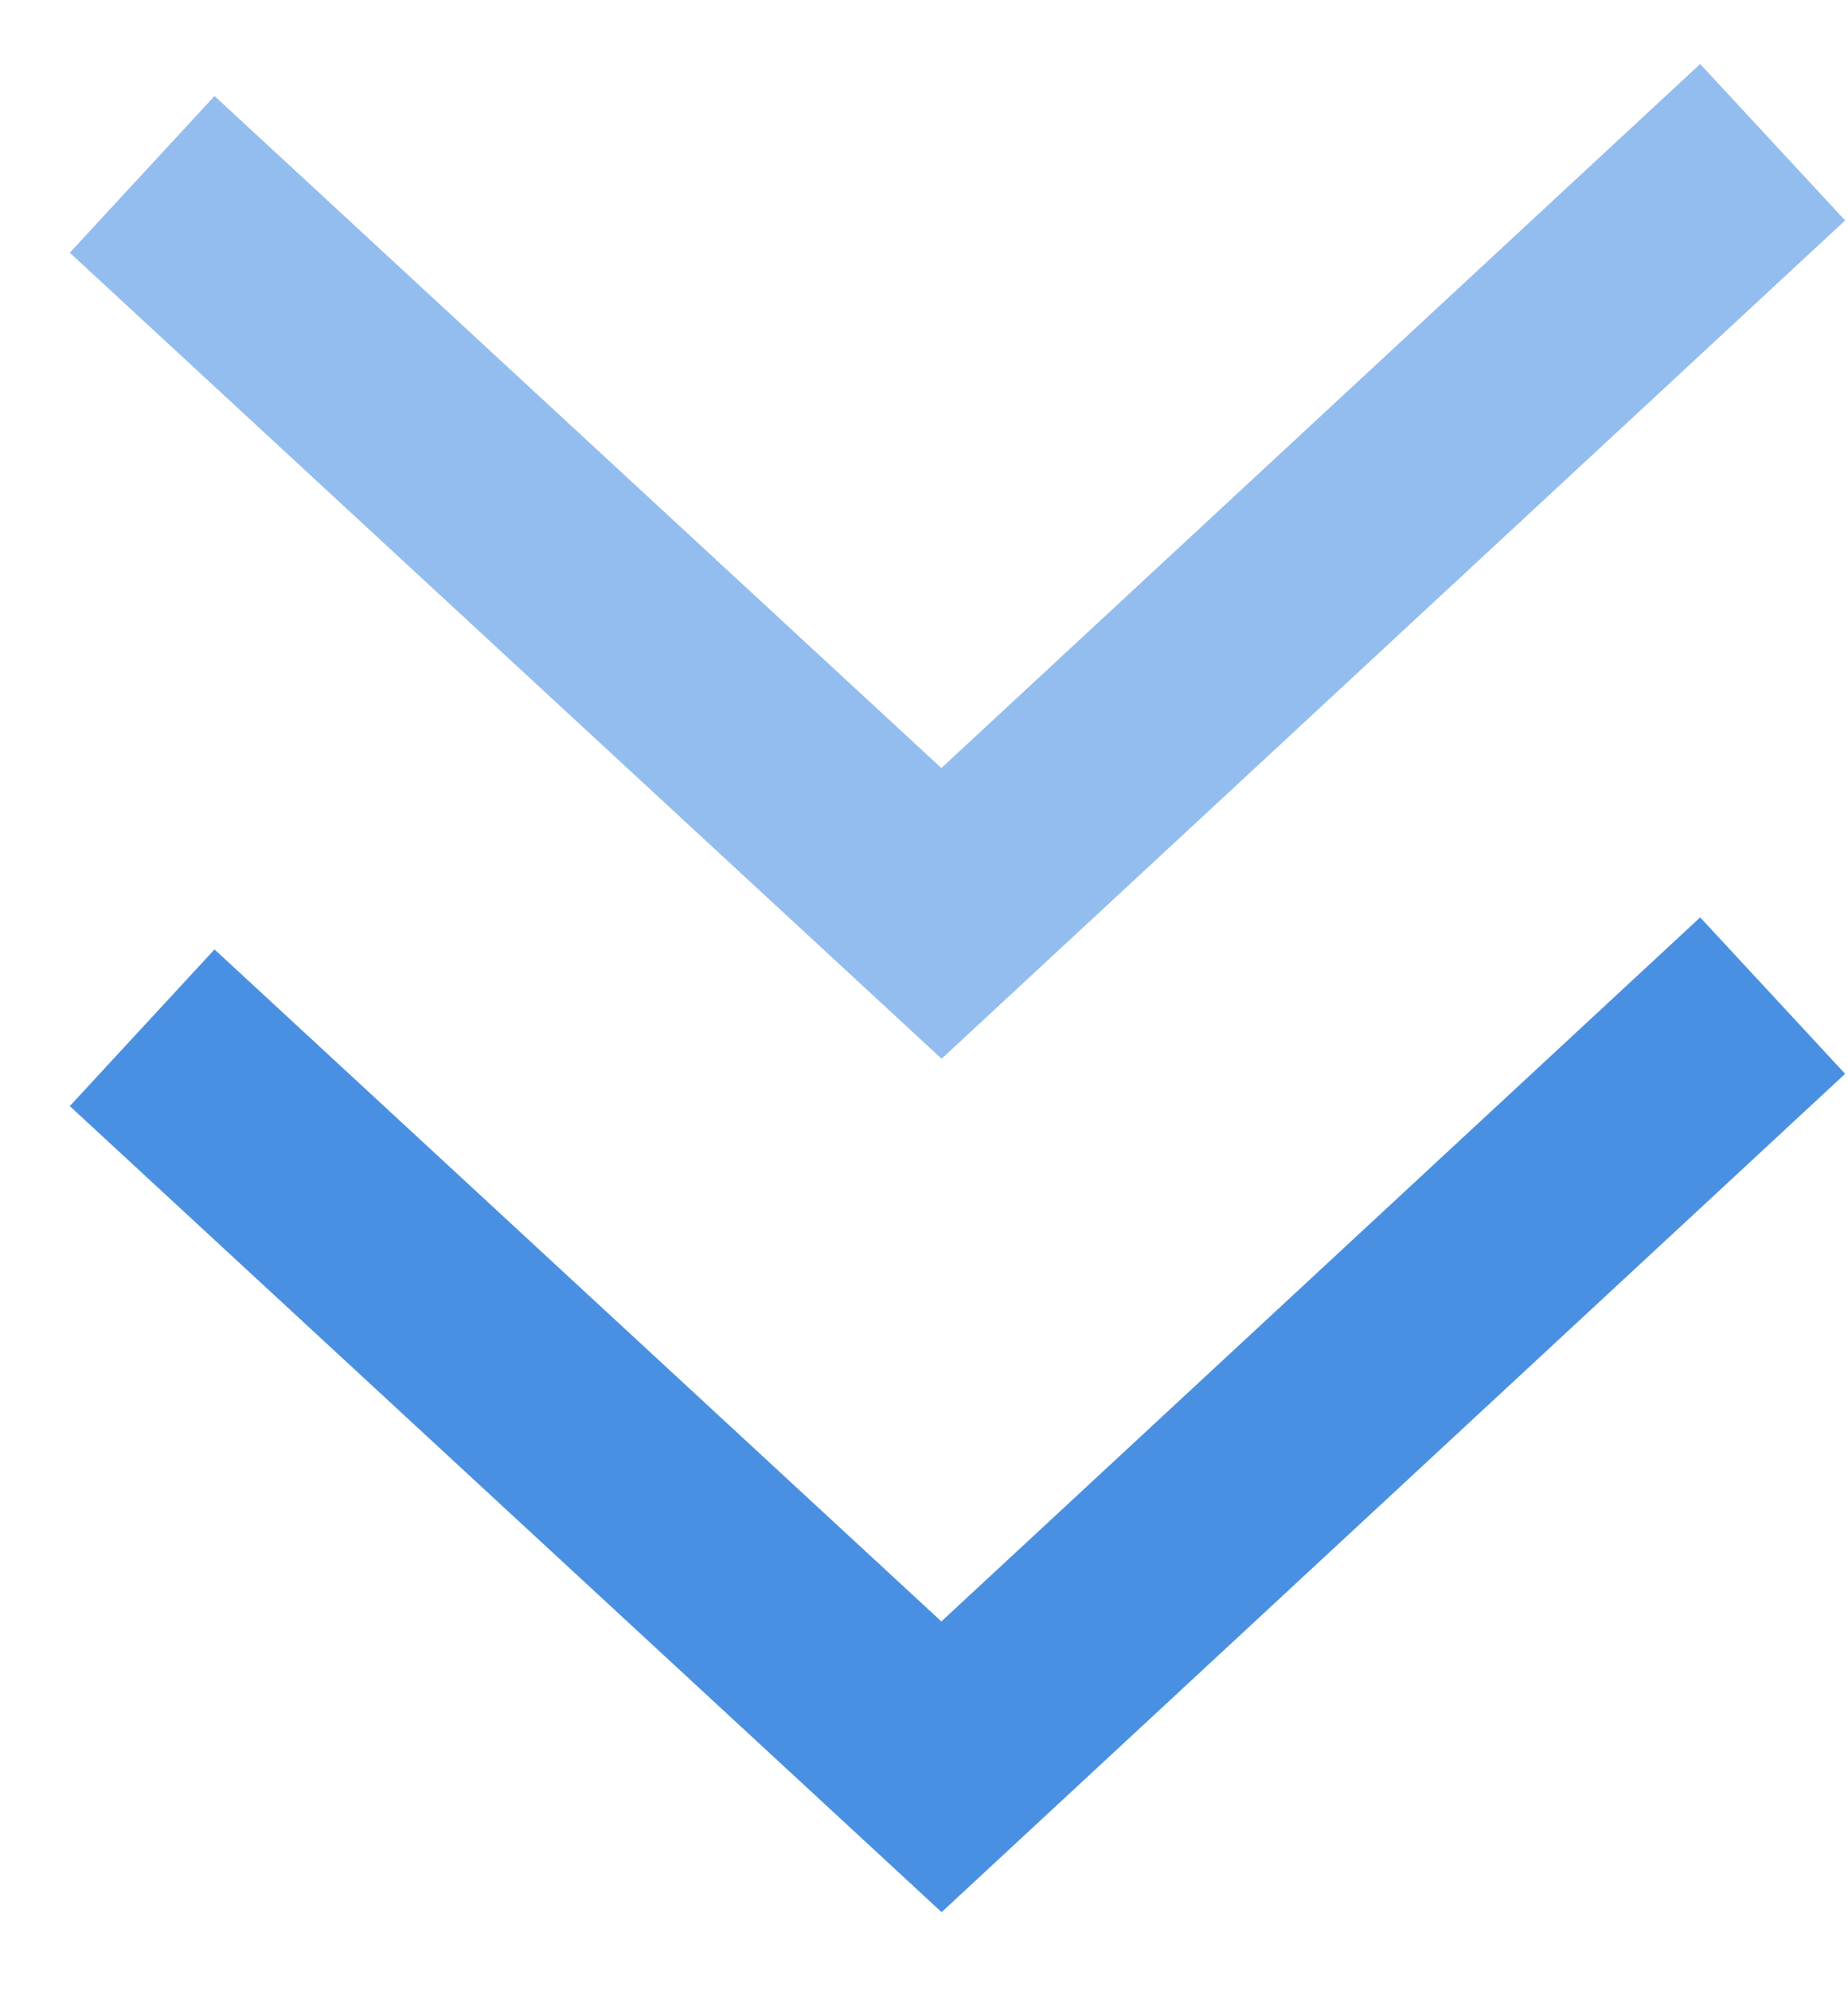 <?xml version="1.0" encoding="UTF-8"?>
<svg width="13px" height="14px" viewBox="0 0 13 14" version="1.1" xmlns="http://www.w3.org/2000/svg" xmlns:xlink="http://www.w3.org/1999/xlink">
    <!-- Generator: Sketch 46.1 (44463) - http://www.bohemiancoding.com/sketch -->
    <title>Group 3</title>
    <desc>Created with Sketch.</desc>
    <defs></defs>
    <g id="订单" stroke="none" stroke-width="1" fill="none" fill-rule="evenodd">
        <g id="SHOT/402_地图" transform="translate(-176, -365)" stroke-width="1.5" stroke="#4A90E2">
            <g id="Group" transform="translate(53, 275)">
                <g id="Group-18">
                    <g id="Group-3" transform="translate(124, 91)">
                        <polyline id="Path-2" transform="translate(5.735, 8.711) rotate(180) translate(-5.735, -8.711) " points="0 11.422 5.847 6 11.47 11.196"></polyline>
                        <polyline id="Path-2" opacity="0.596" transform="translate(5.735, 2.711) rotate(180) translate(-5.735, -2.711) " points="0 5.422 5.847 0 11.47 5.196"></polyline>
                    </g>
                </g>
            </g>
        </g>
    </g>
</svg>